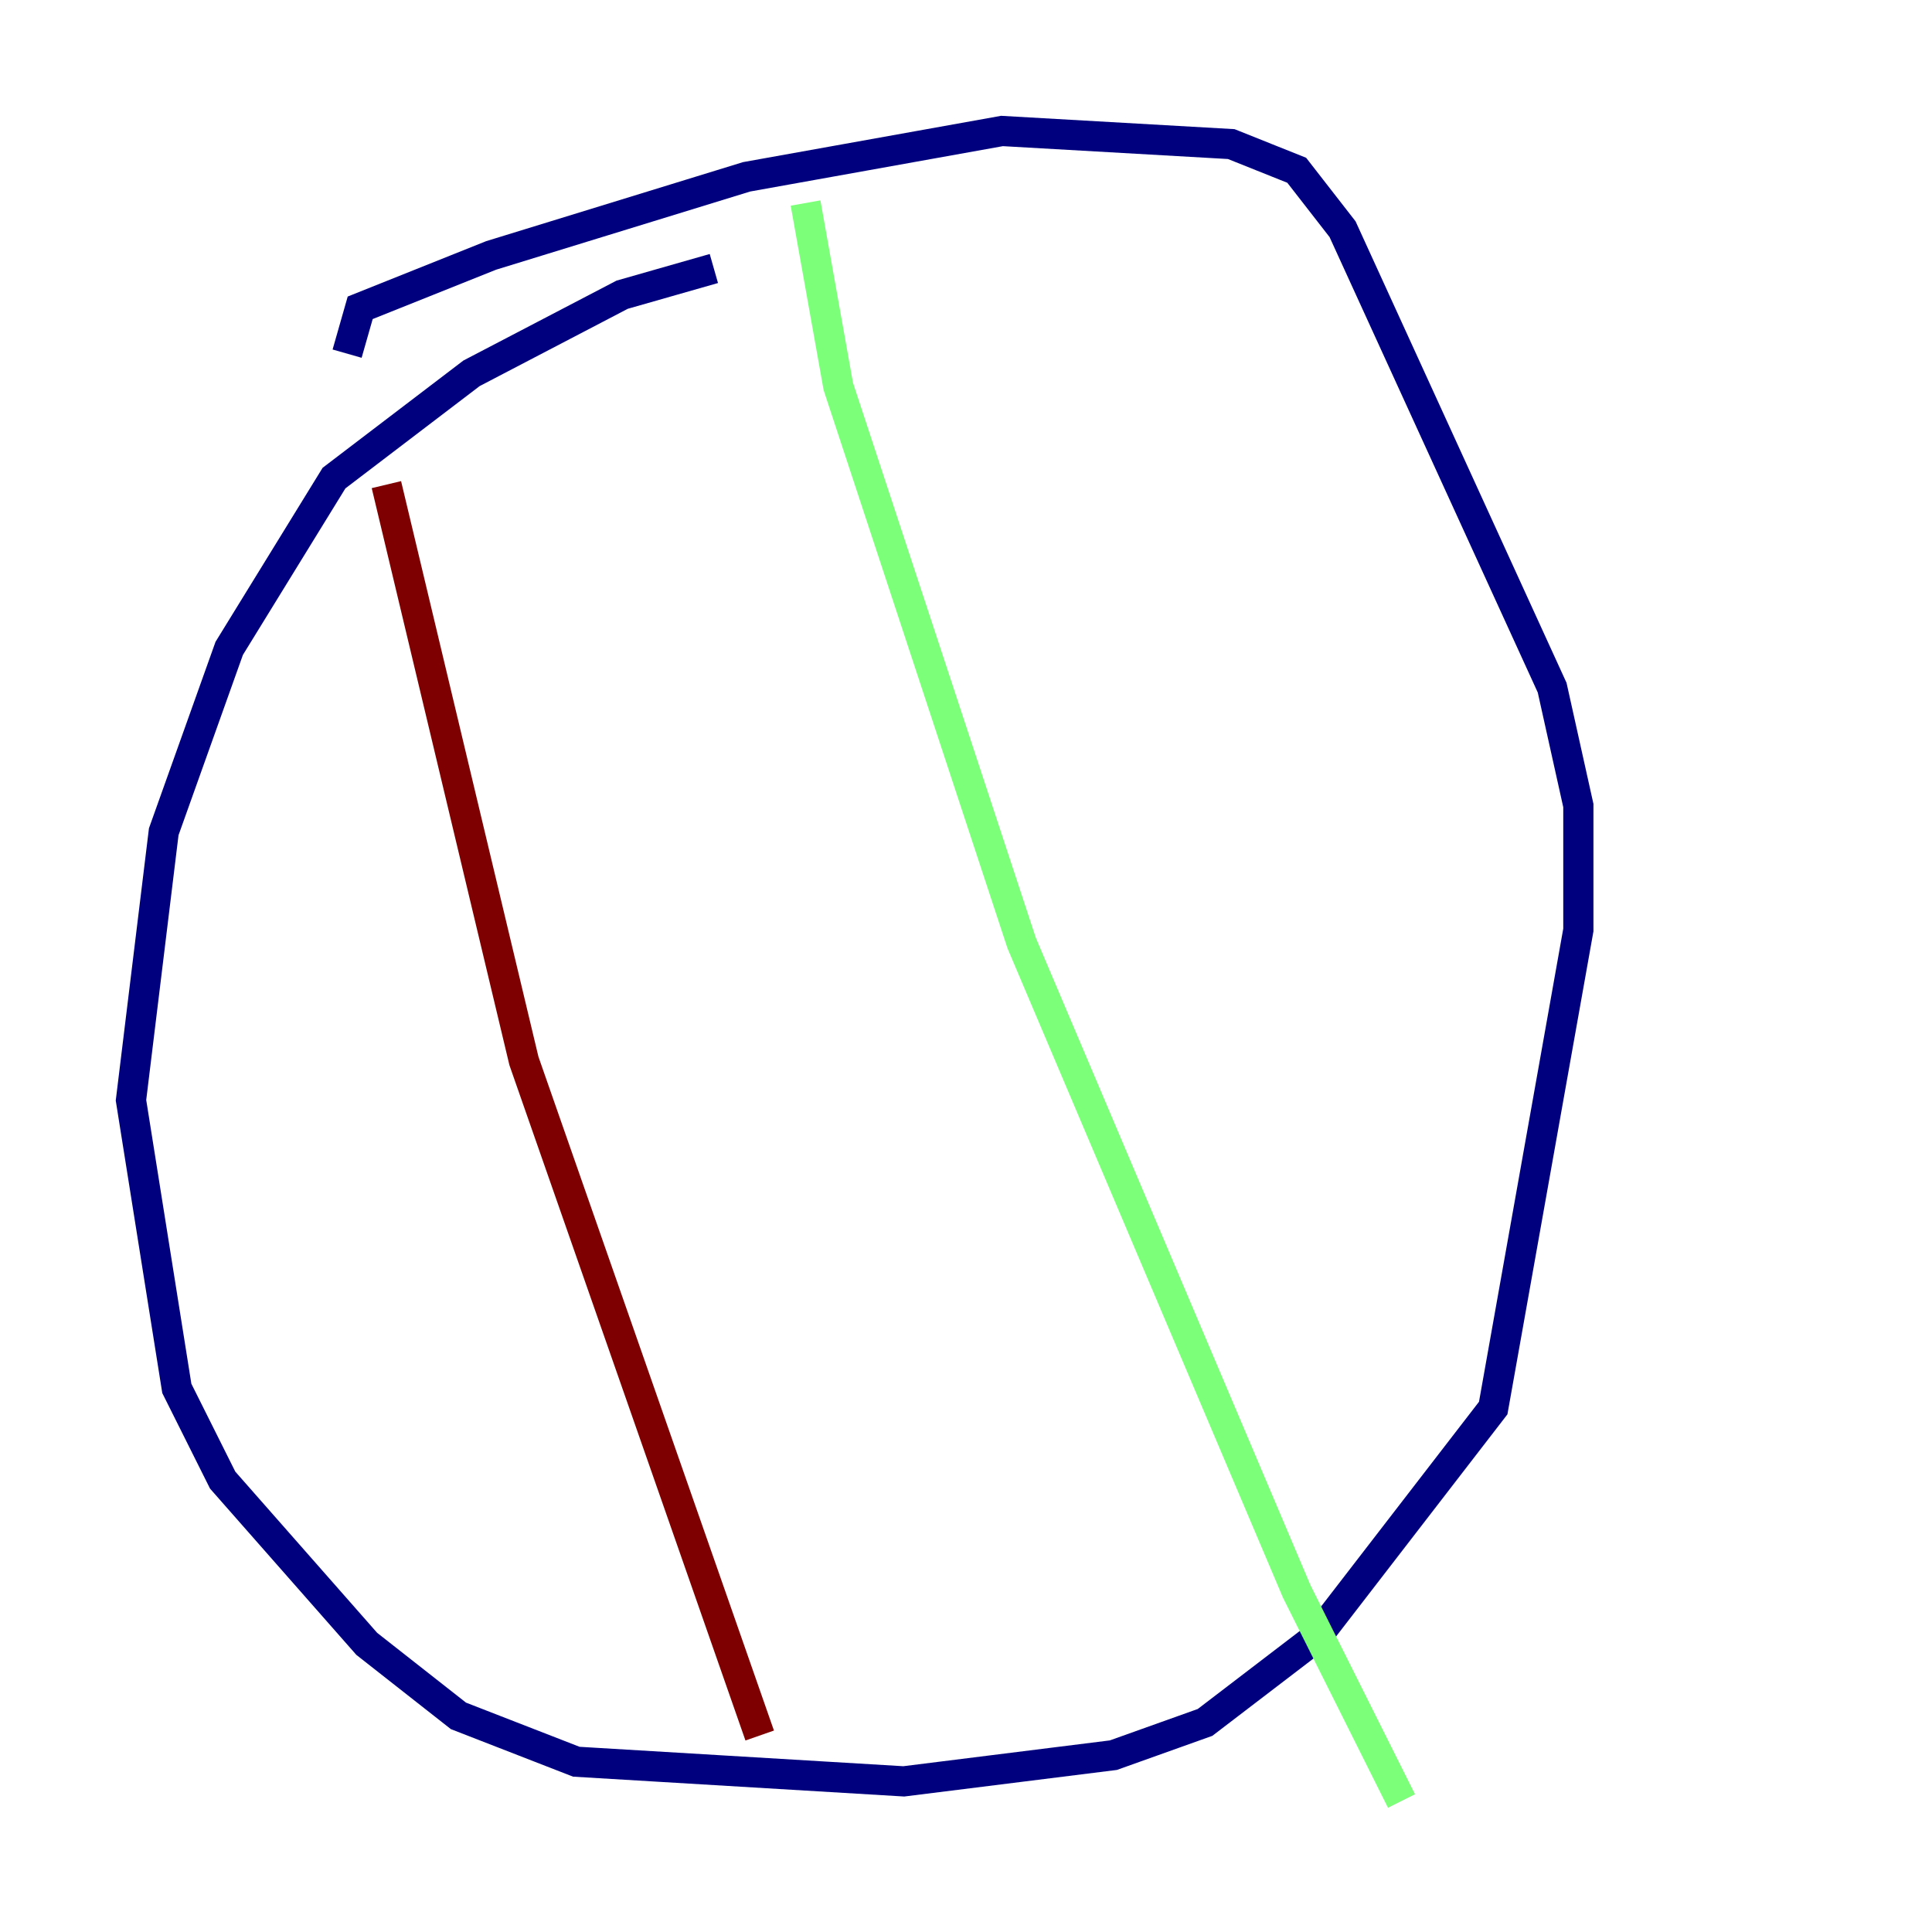 <?xml version="1.0" encoding="utf-8" ?>
<svg baseProfile="tiny" height="128" version="1.2" viewBox="0,0,128,128" width="128" xmlns="http://www.w3.org/2000/svg" xmlns:ev="http://www.w3.org/2001/xml-events" xmlns:xlink="http://www.w3.org/1999/xlink"><defs /><polyline fill="none" points="47.295,17.79 41.22,19.525 31.241,24.732 22.129,31.675 15.186,42.956 10.848,55.105 8.678,72.895 11.715,91.986 14.752,98.061 24.298,108.909 30.373,113.681 38.183,116.719 59.878,118.02 73.763,116.285 79.837,114.115 87.214,108.475 98.929,93.288 104.57,61.614 104.57,53.37 102.834,45.559 88.949,15.186 85.912,11.281 81.573,9.546 66.386,8.678 49.464,11.715 32.542,16.922 23.864,20.393 22.997,23.43" stroke="#00007f" stroke-width="2" /><polyline fill="none" points="53.37,13.451 55.539,25.6 67.688,62.481 85.912,105.437 92.854,119.322" stroke="#7cff79" stroke-width="2" /><polyline fill="none" points="25.6,32.108 34.712,70.291 50.332,114.983" stroke="#7f0000" stroke-width="2" /></svg>